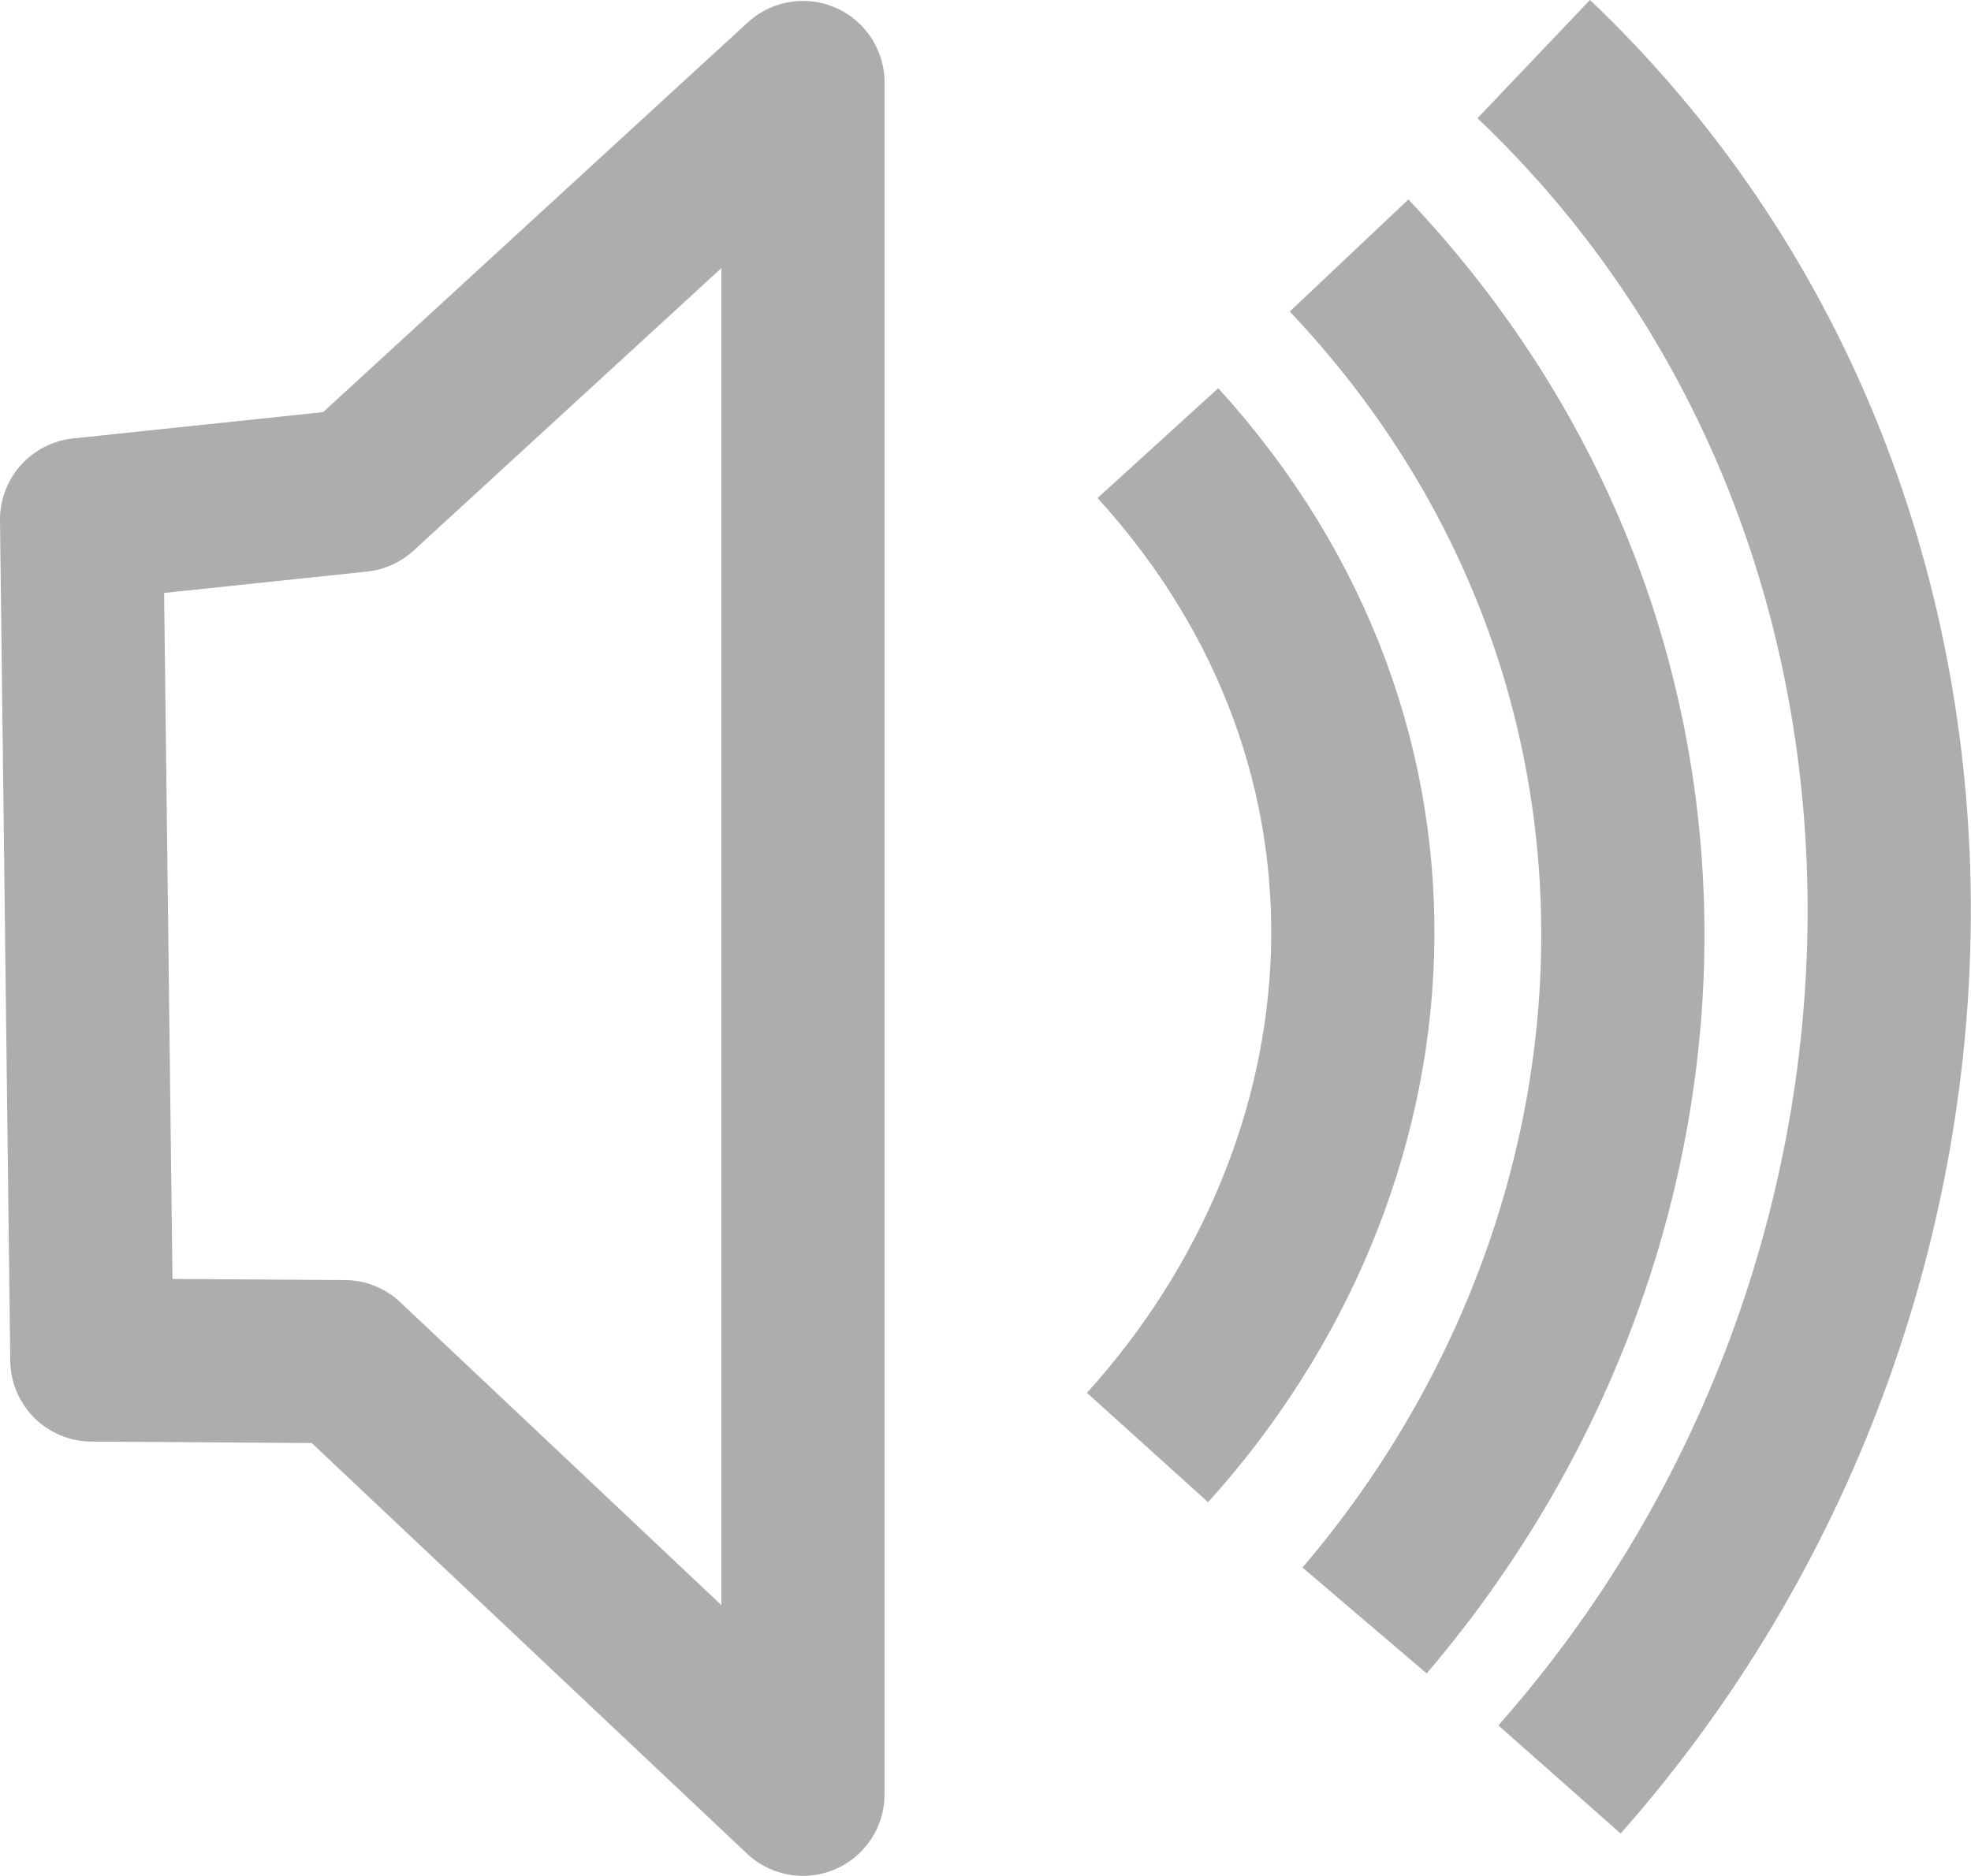 <svg xmlns="http://www.w3.org/2000/svg" width="18.035" height="17.168" viewBox="0 0 16.908 16.095"><g fill="none" stroke="#adadad" stroke-width="1.4" stroke-linejoin="round"><path d="M3.075 4.208l3.813-3.5v14.687l-3.934-3.712-2.166-.014L.7 4.458z"/><path style="isolation:auto;mix-blend-mode:normal" d="M9.933 3.802c2.388 2.624 2.093 6.2-.089 8.618M11.573 2.192c3.231 3.42 2.987 8.365.133 11.712M13.157.507c4.08 3.88 3.978 10.512.221 14.761" color="#000" overflow="visible"/></g></svg>